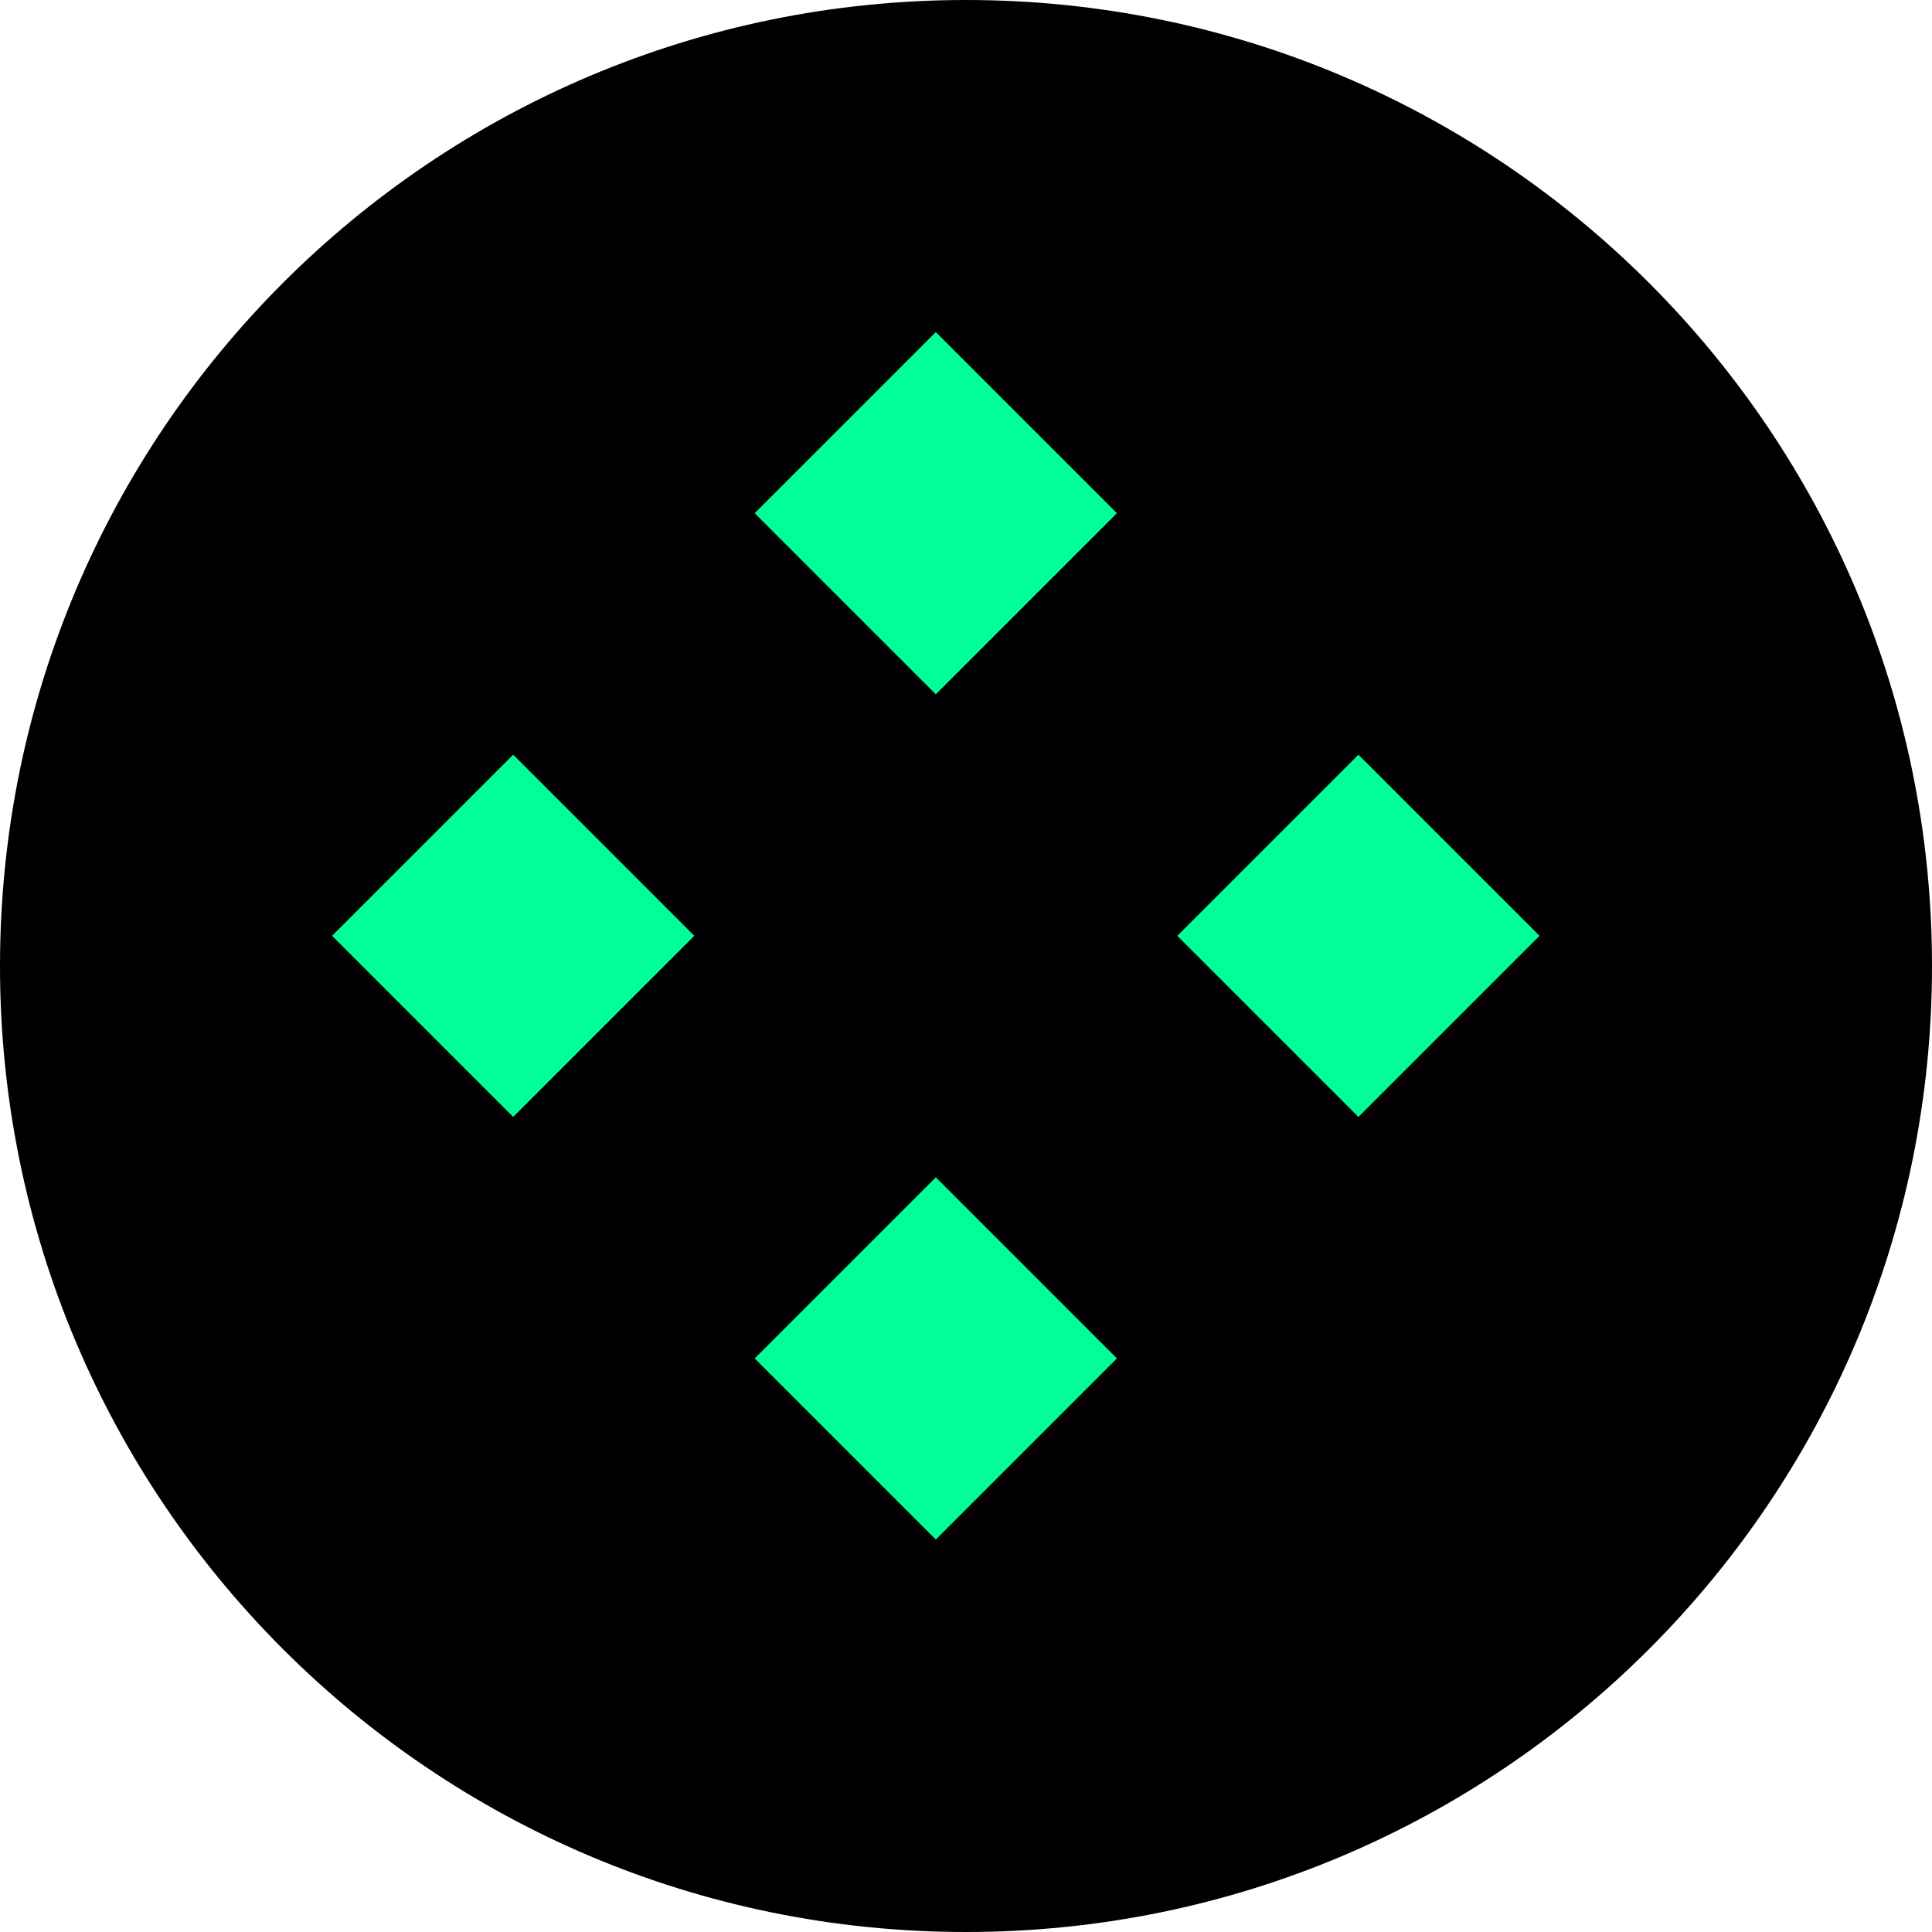 <?xml version="1.0" encoding="UTF-8"?>
<svg width="32" height="32" viewBox="0 0 32 32" fill="none" xmlns="http://www.w3.org/2000/svg">
    <path d="M16 0C7.163 0 0 7.163 0 16C0 24.837 7.163 32 16 32C24.837 32 32 24.837 32 16C32 7.163 24.837 0 16 0Z" fill="#000000"/>
    <path d="M22.5 12.5L19.5 15.5L22.5 18.5L25.5 15.5L22.5 12.5Z" fill="#00FF99"/>
    <path d="M15.5 5.5L12.5 8.5L15.5 11.5L18.5 8.5L15.5 5.5Z" fill="#00FF99"/>
    <path d="M8.5 12.5L5.5 15.5L8.5 18.5L11.5 15.5L8.5 12.5Z" fill="#00FF99"/>
    <path d="M15.5 19.5L12.5 22.5L15.5 25.5L18.5 22.5L15.5 19.5Z" fill="#00FF99"/>
</svg> 